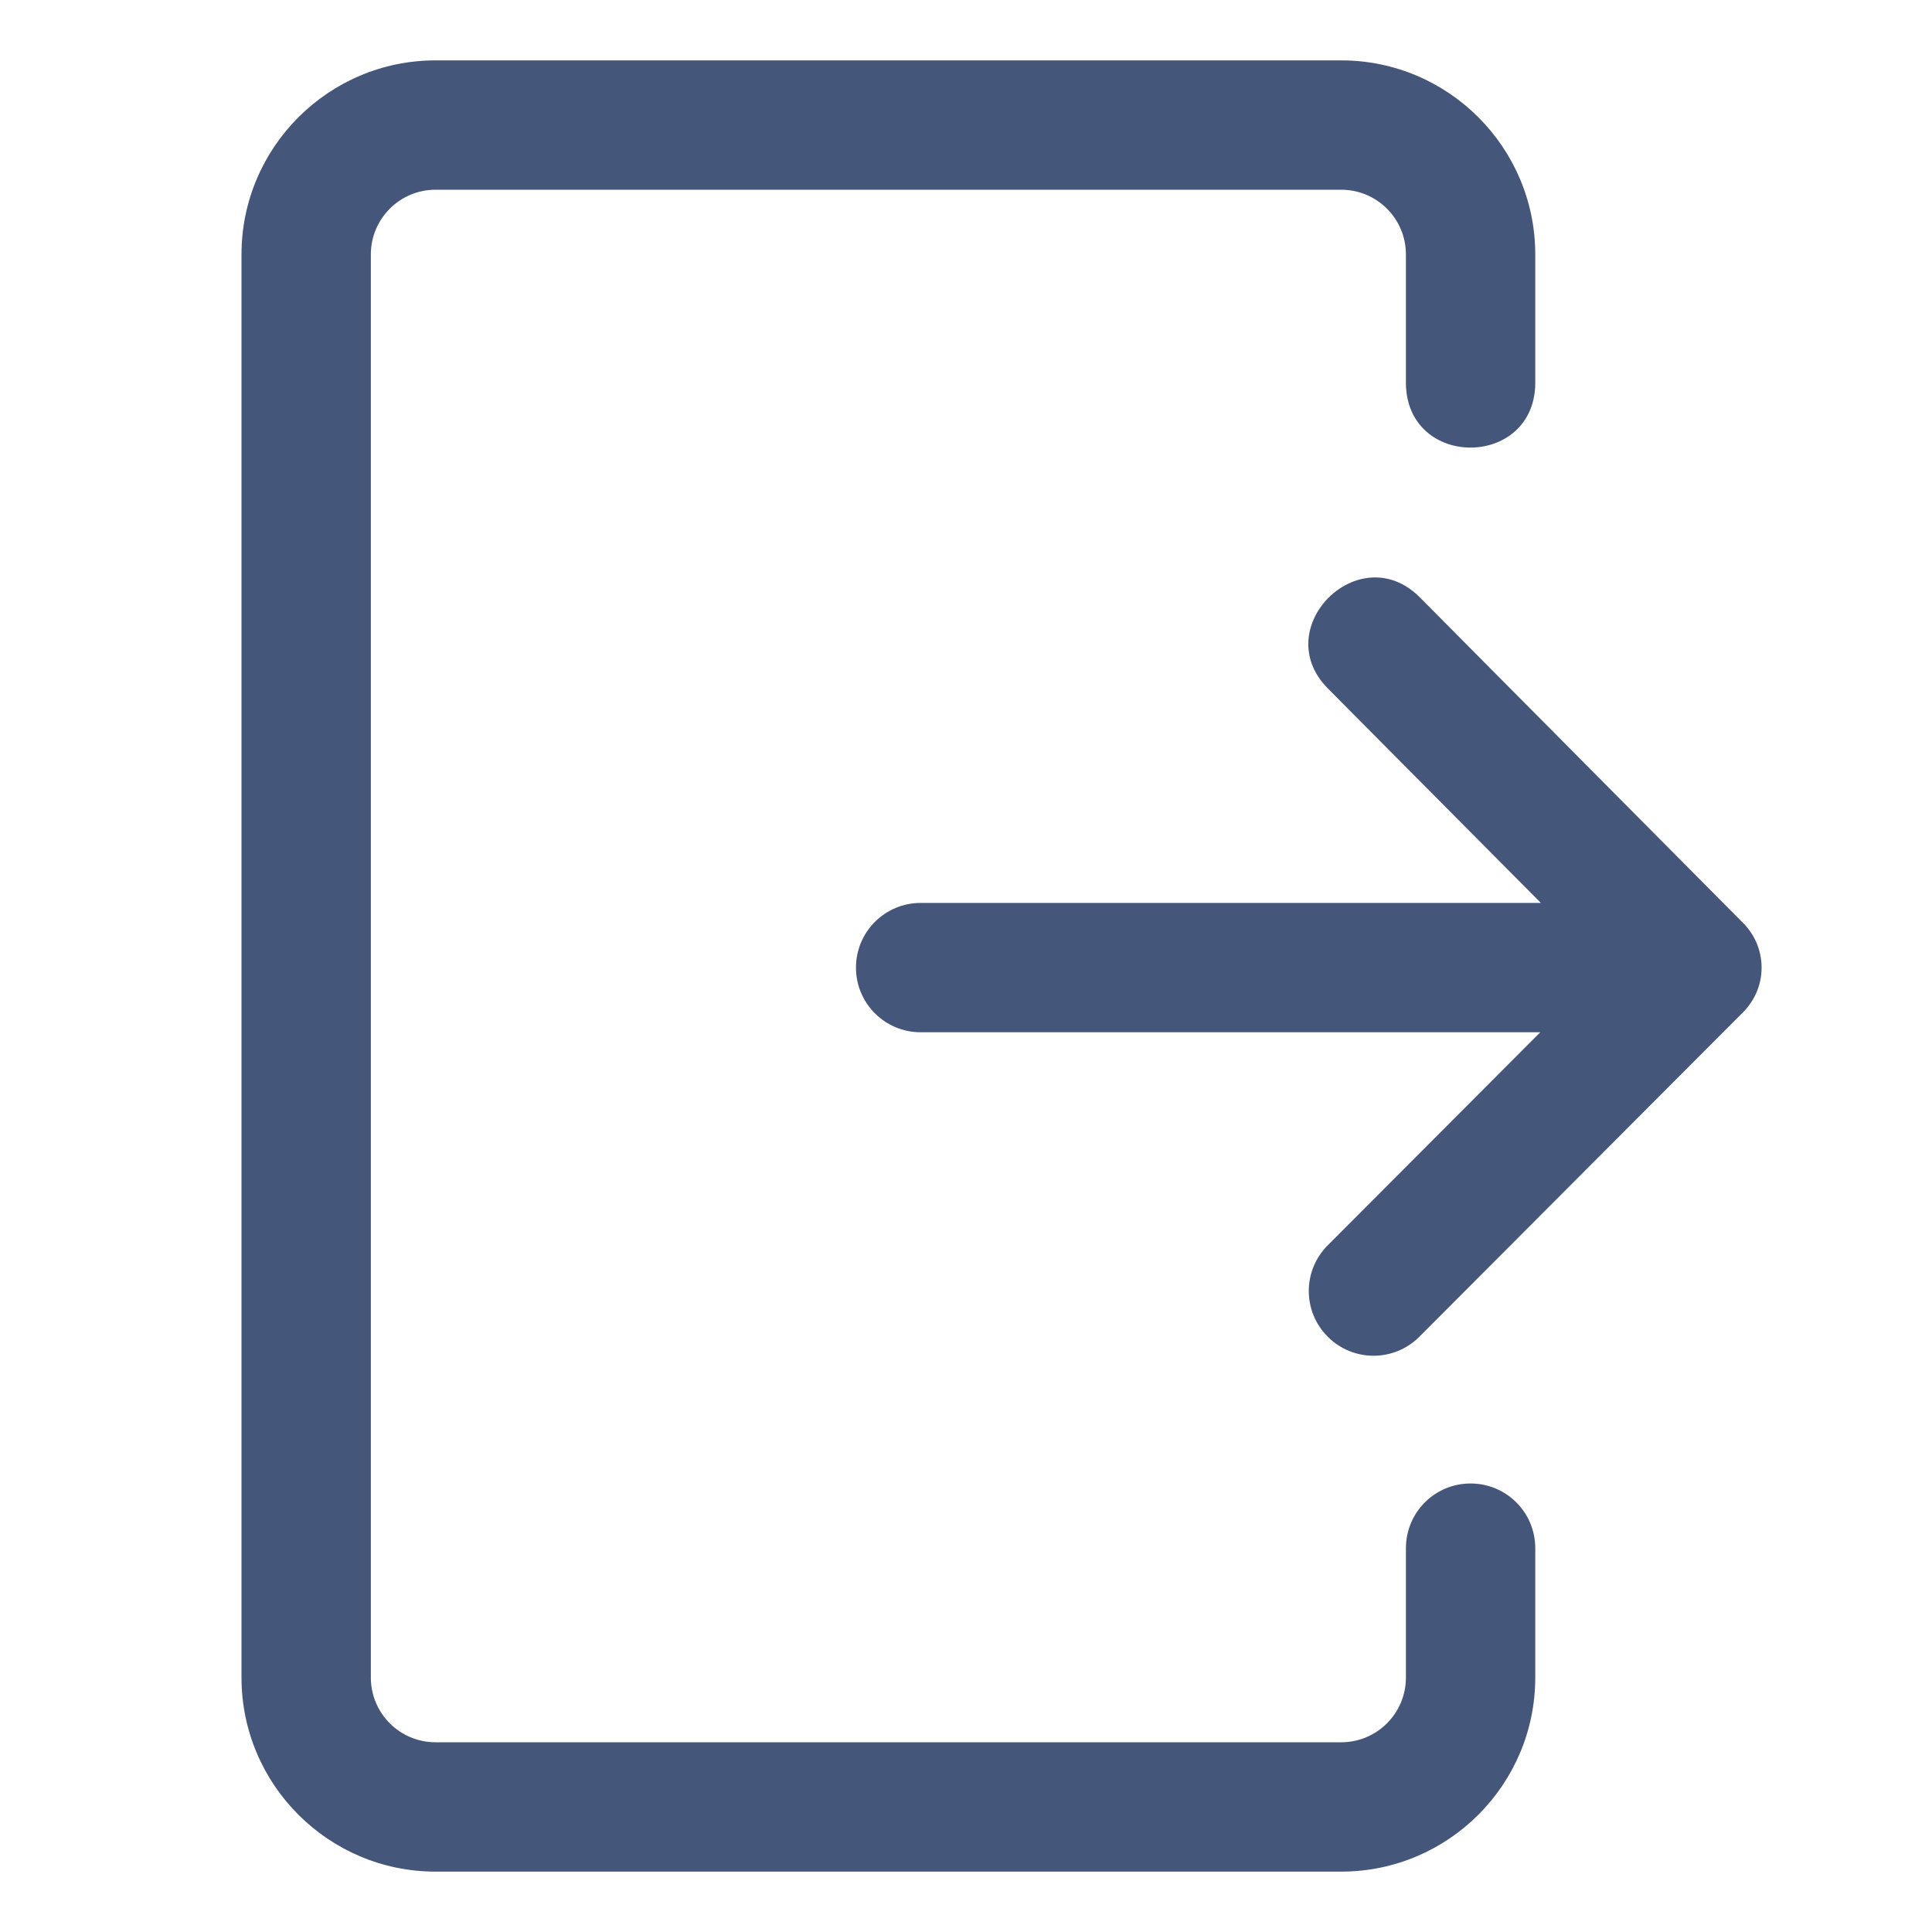 <svg width="20" height="20" viewBox="0 0 20 20" fill="none" xmlns="http://www.w3.org/2000/svg">
<path d="M15.223 15.357C14.853 15.357 14.554 15.656 14.554 16.027V17.366C14.554 17.736 14.254 18.036 13.884 18.036H4.509C4.139 18.036 3.839 17.736 3.839 17.366V2.634C3.839 2.264 4.139 1.964 4.509 1.964H13.884C14.254 1.964 14.554 2.264 14.554 2.634V3.973C14.568 4.856 15.88 4.851 15.893 3.973V2.634C15.893 1.526 14.992 0.625 13.884 0.625H4.509C3.401 0.625 2.5 1.526 2.5 2.634V17.366C2.5 18.474 3.401 19.375 4.509 19.375H13.884C14.992 19.375 15.893 18.474 15.893 17.366V16.027C15.893 15.656 15.594 15.357 15.223 15.357Z" fill="#45567B"/>
<path d="M18.236 10.017C18.236 9.823 18.152 9.652 18.021 9.531L14.694 6.18C14.072 5.562 13.129 6.498 13.743 7.124L15.951 9.347H9.531C9.161 9.347 8.861 9.646 8.861 10.017C8.861 10.387 9.161 10.686 9.531 10.686H15.945L13.744 12.892C13.483 13.154 13.483 13.577 13.746 13.839C14.008 14.1 14.431 14.1 14.693 13.838L18.019 10.504C18.151 10.382 18.236 10.211 18.236 10.017Z" fill="#45567B"/>
</svg>
